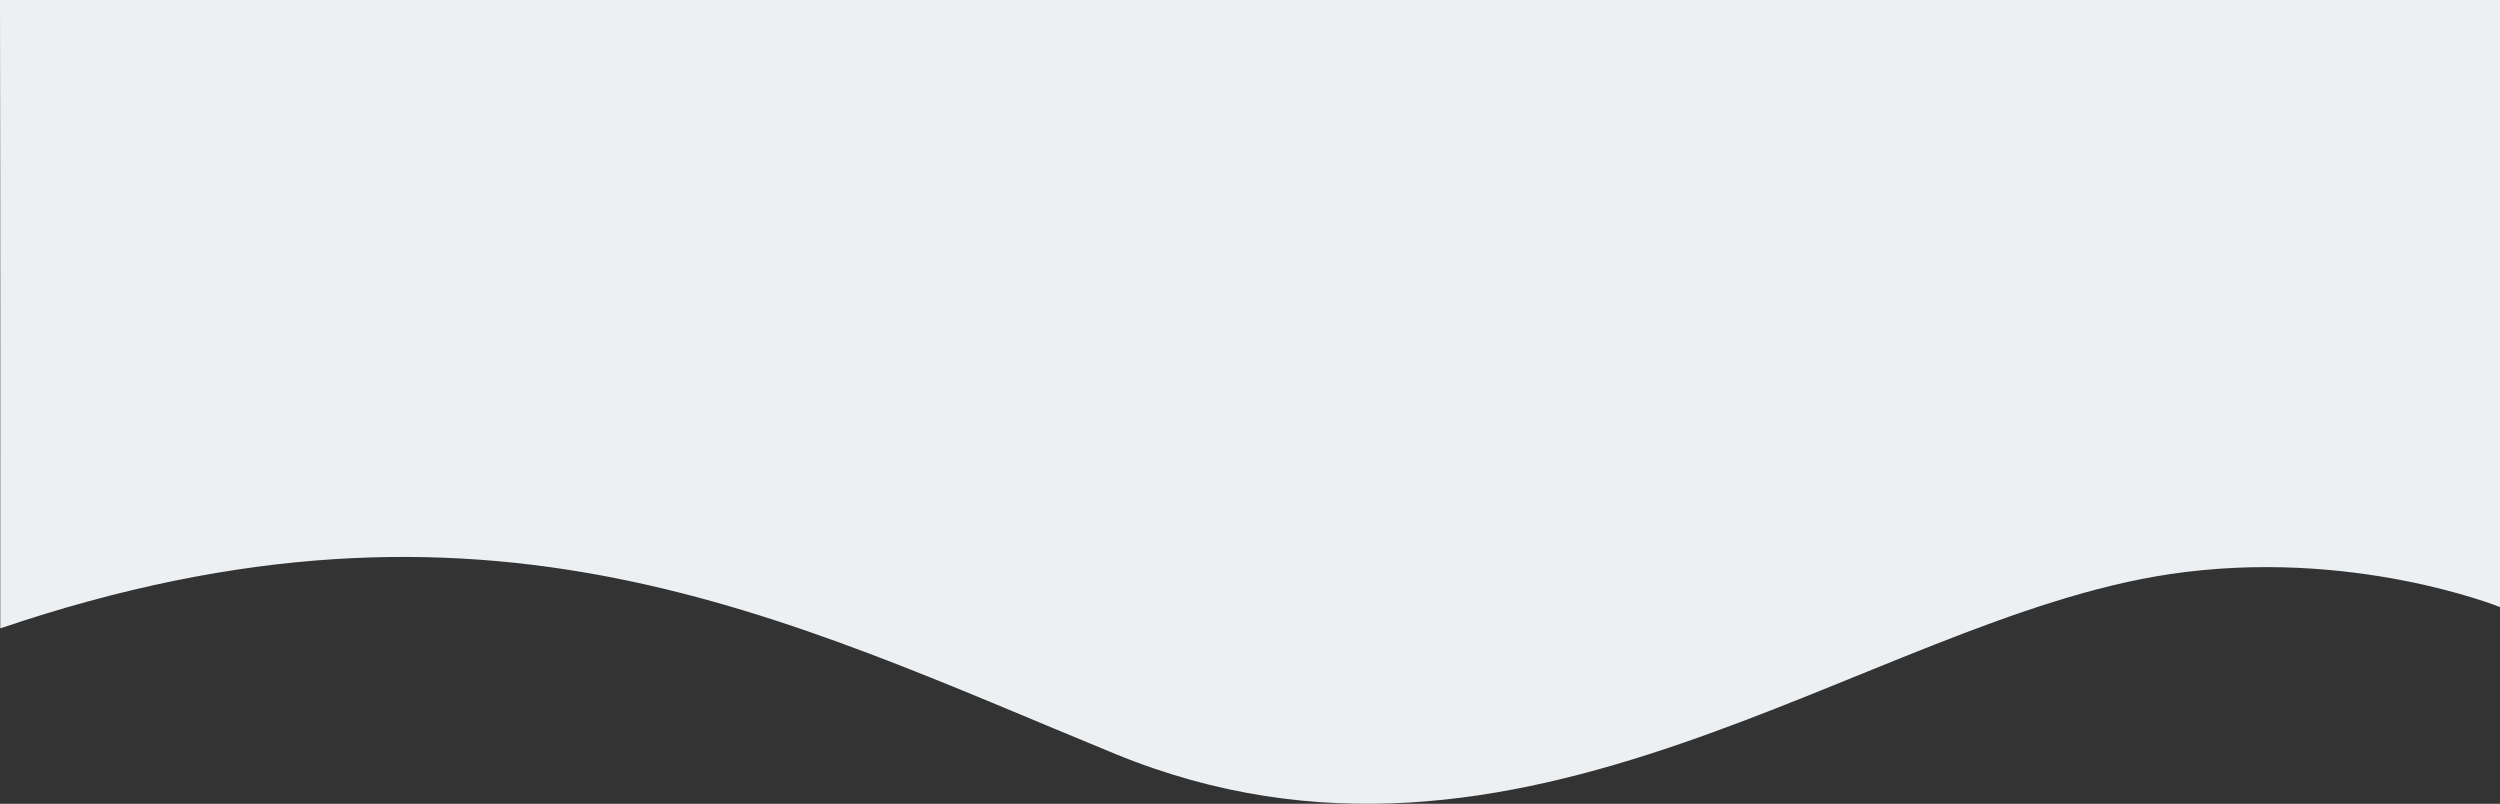 <svg preserveAspectRatio="none" xmlns="http://www.w3.org/2000/svg" width="1920" height="617.31" viewBox="0 0 1920 617.31">
  <rect x="0" y="0" width="1920" height="617.31" fill="#333333" stroke="none"/>
  <defs>
    <style>
      .blob-2-cls-1 {
        fill: #ecf0f2;
        fill-rule: evenodd;
      }
    </style>
  </defs>
  <path id="Color_Fill_8" data-name="Color Fill 8" class="blob-2-cls-1" d="M2034,796s0.36,183.523.21,482.58c373.72-126.77,601.67-8.01,856.38,96.47,311.89,127.94,576.4-103.1,809.41-138.05,139.77-20.96,253.98,25.23,253.98,25.23s0.53-130.63.02-466.23H2034Z" transform="translate(-2034 -796)"/>
</svg>
